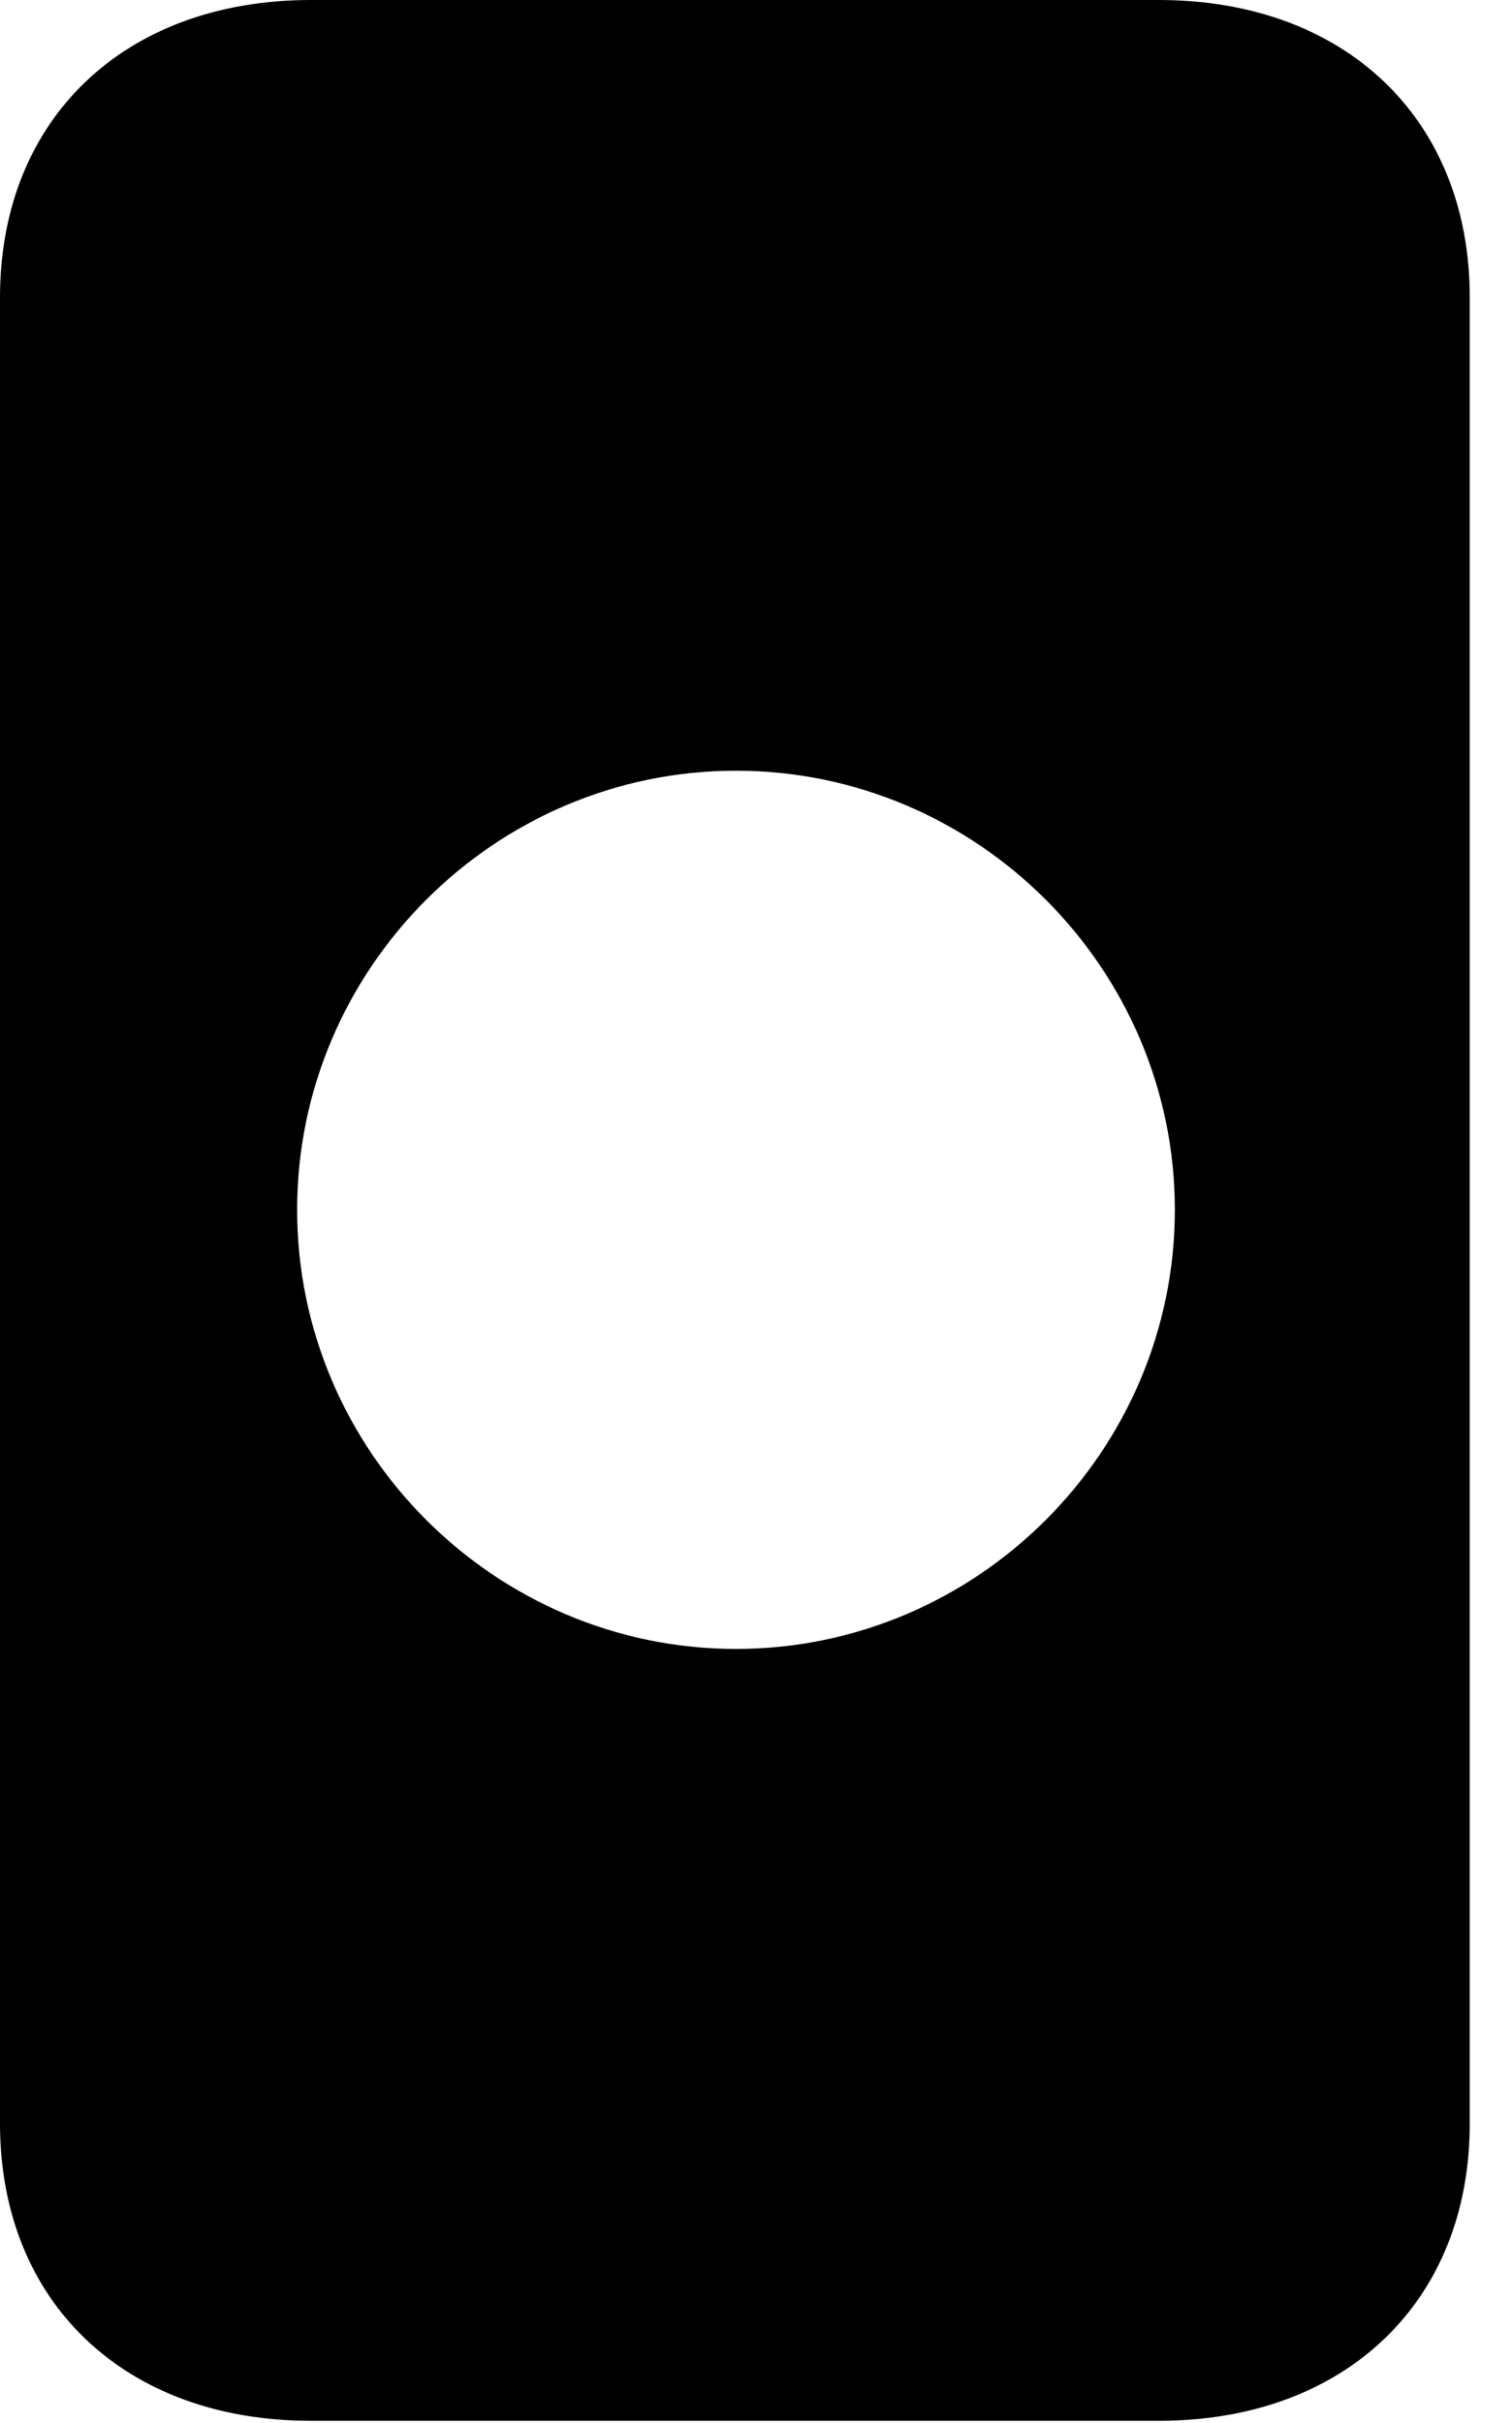 <svg version="1.1" xmlns="http://www.w3.org/2000/svg" xmlns:xlink="http://www.w3.org/1999/xlink" width="12.92" height="20.693" viewBox="0 0 12.92 20.693">
 <g>
  <rect height="20.693" opacity="0" width="12.92" x="0" y="0"/>
  <path d="M12.559 2.539L12.559 18.135C12.559 19.658 11.494 20.674 9.902 20.674L2.656 20.674C1.064 20.674 0 19.658 0 18.135L0 2.539C0 1.016 1.064 0 2.656 0L9.902 0C11.494 0 12.559 1.016 12.559 2.539ZM2.539 10.332C2.539 12.393 4.229 14.082 6.289 14.082C8.35 14.082 10.039 12.393 10.039 10.332C10.039 8.271 8.35 6.582 6.289 6.582C4.229 6.582 2.539 8.271 2.539 10.332Z" fill="currentColor"/>
 </g>
</svg>

